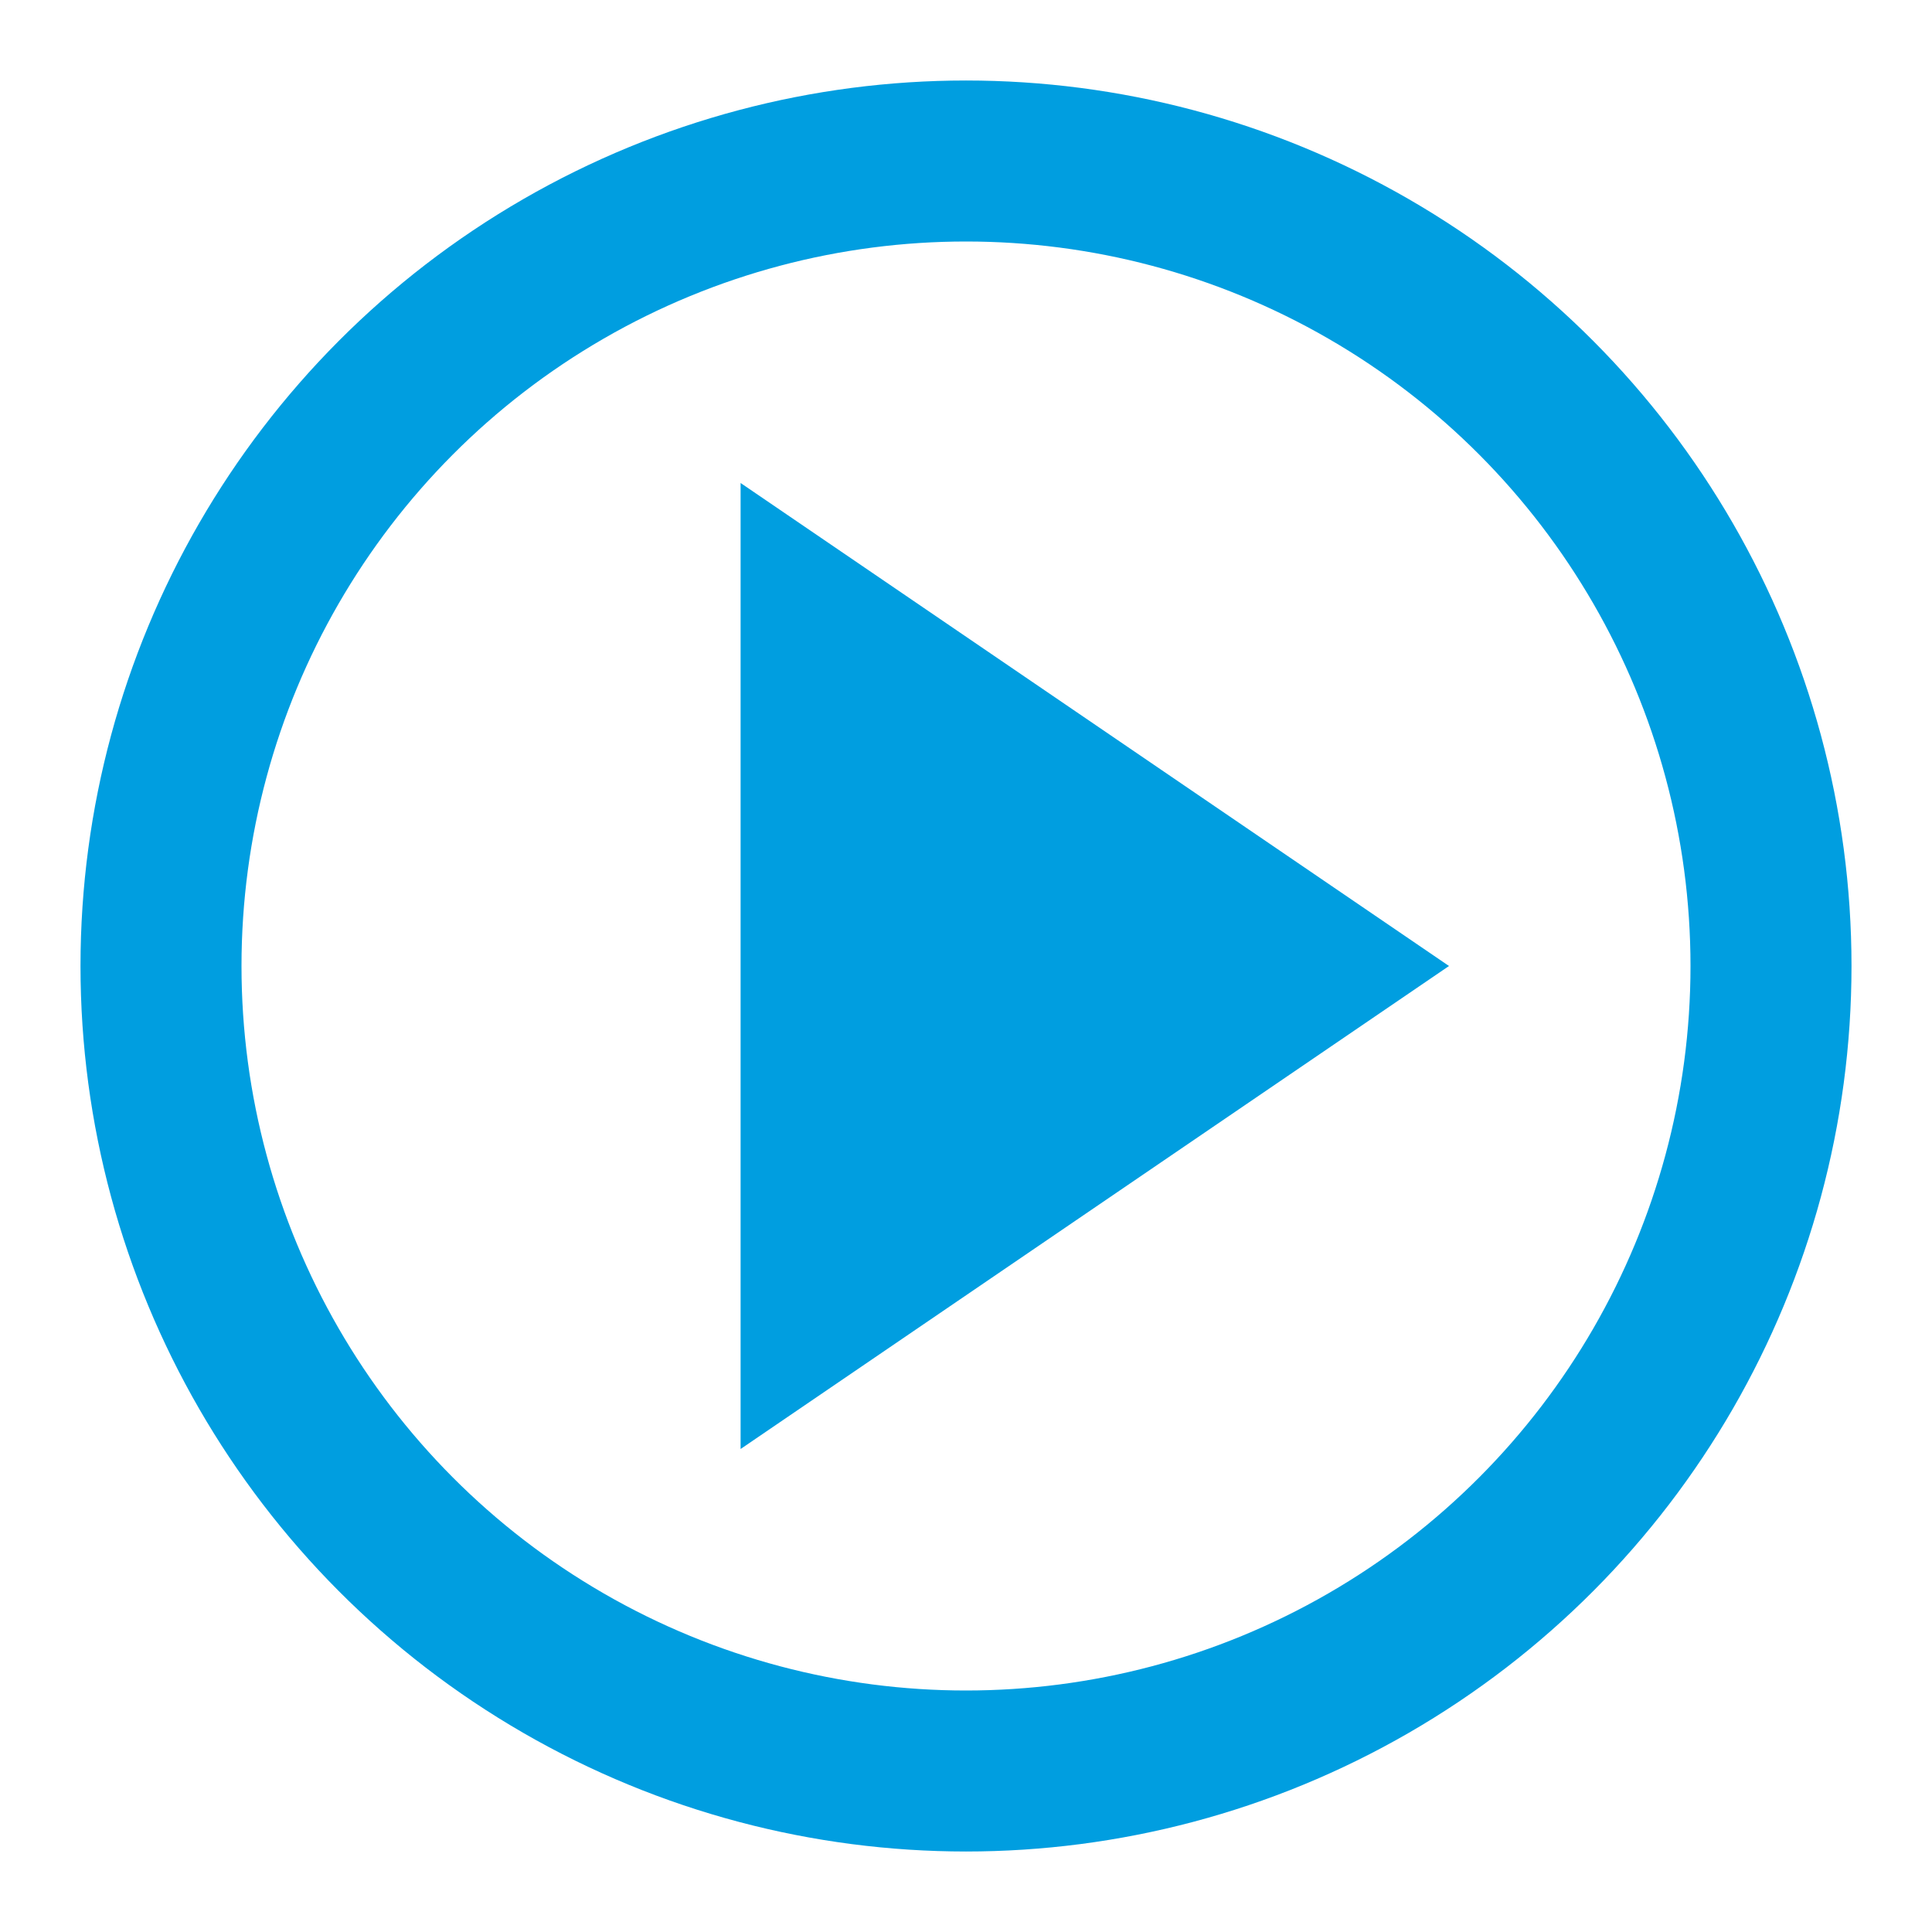 <?xml version="1.0" encoding="utf-8"?>
<svg xmlns="http://www.w3.org/2000/svg" viewBox="0 0 60 60">
    <circle style="fill: none; stroke-width: 5px; stroke: rgb(0, 158, 224);" cx="30" cy="30" r="25"></circle>
    <polygon points="23,15 45,30 23,45" fill="rgb(0, 158, 224)" />
</svg>

